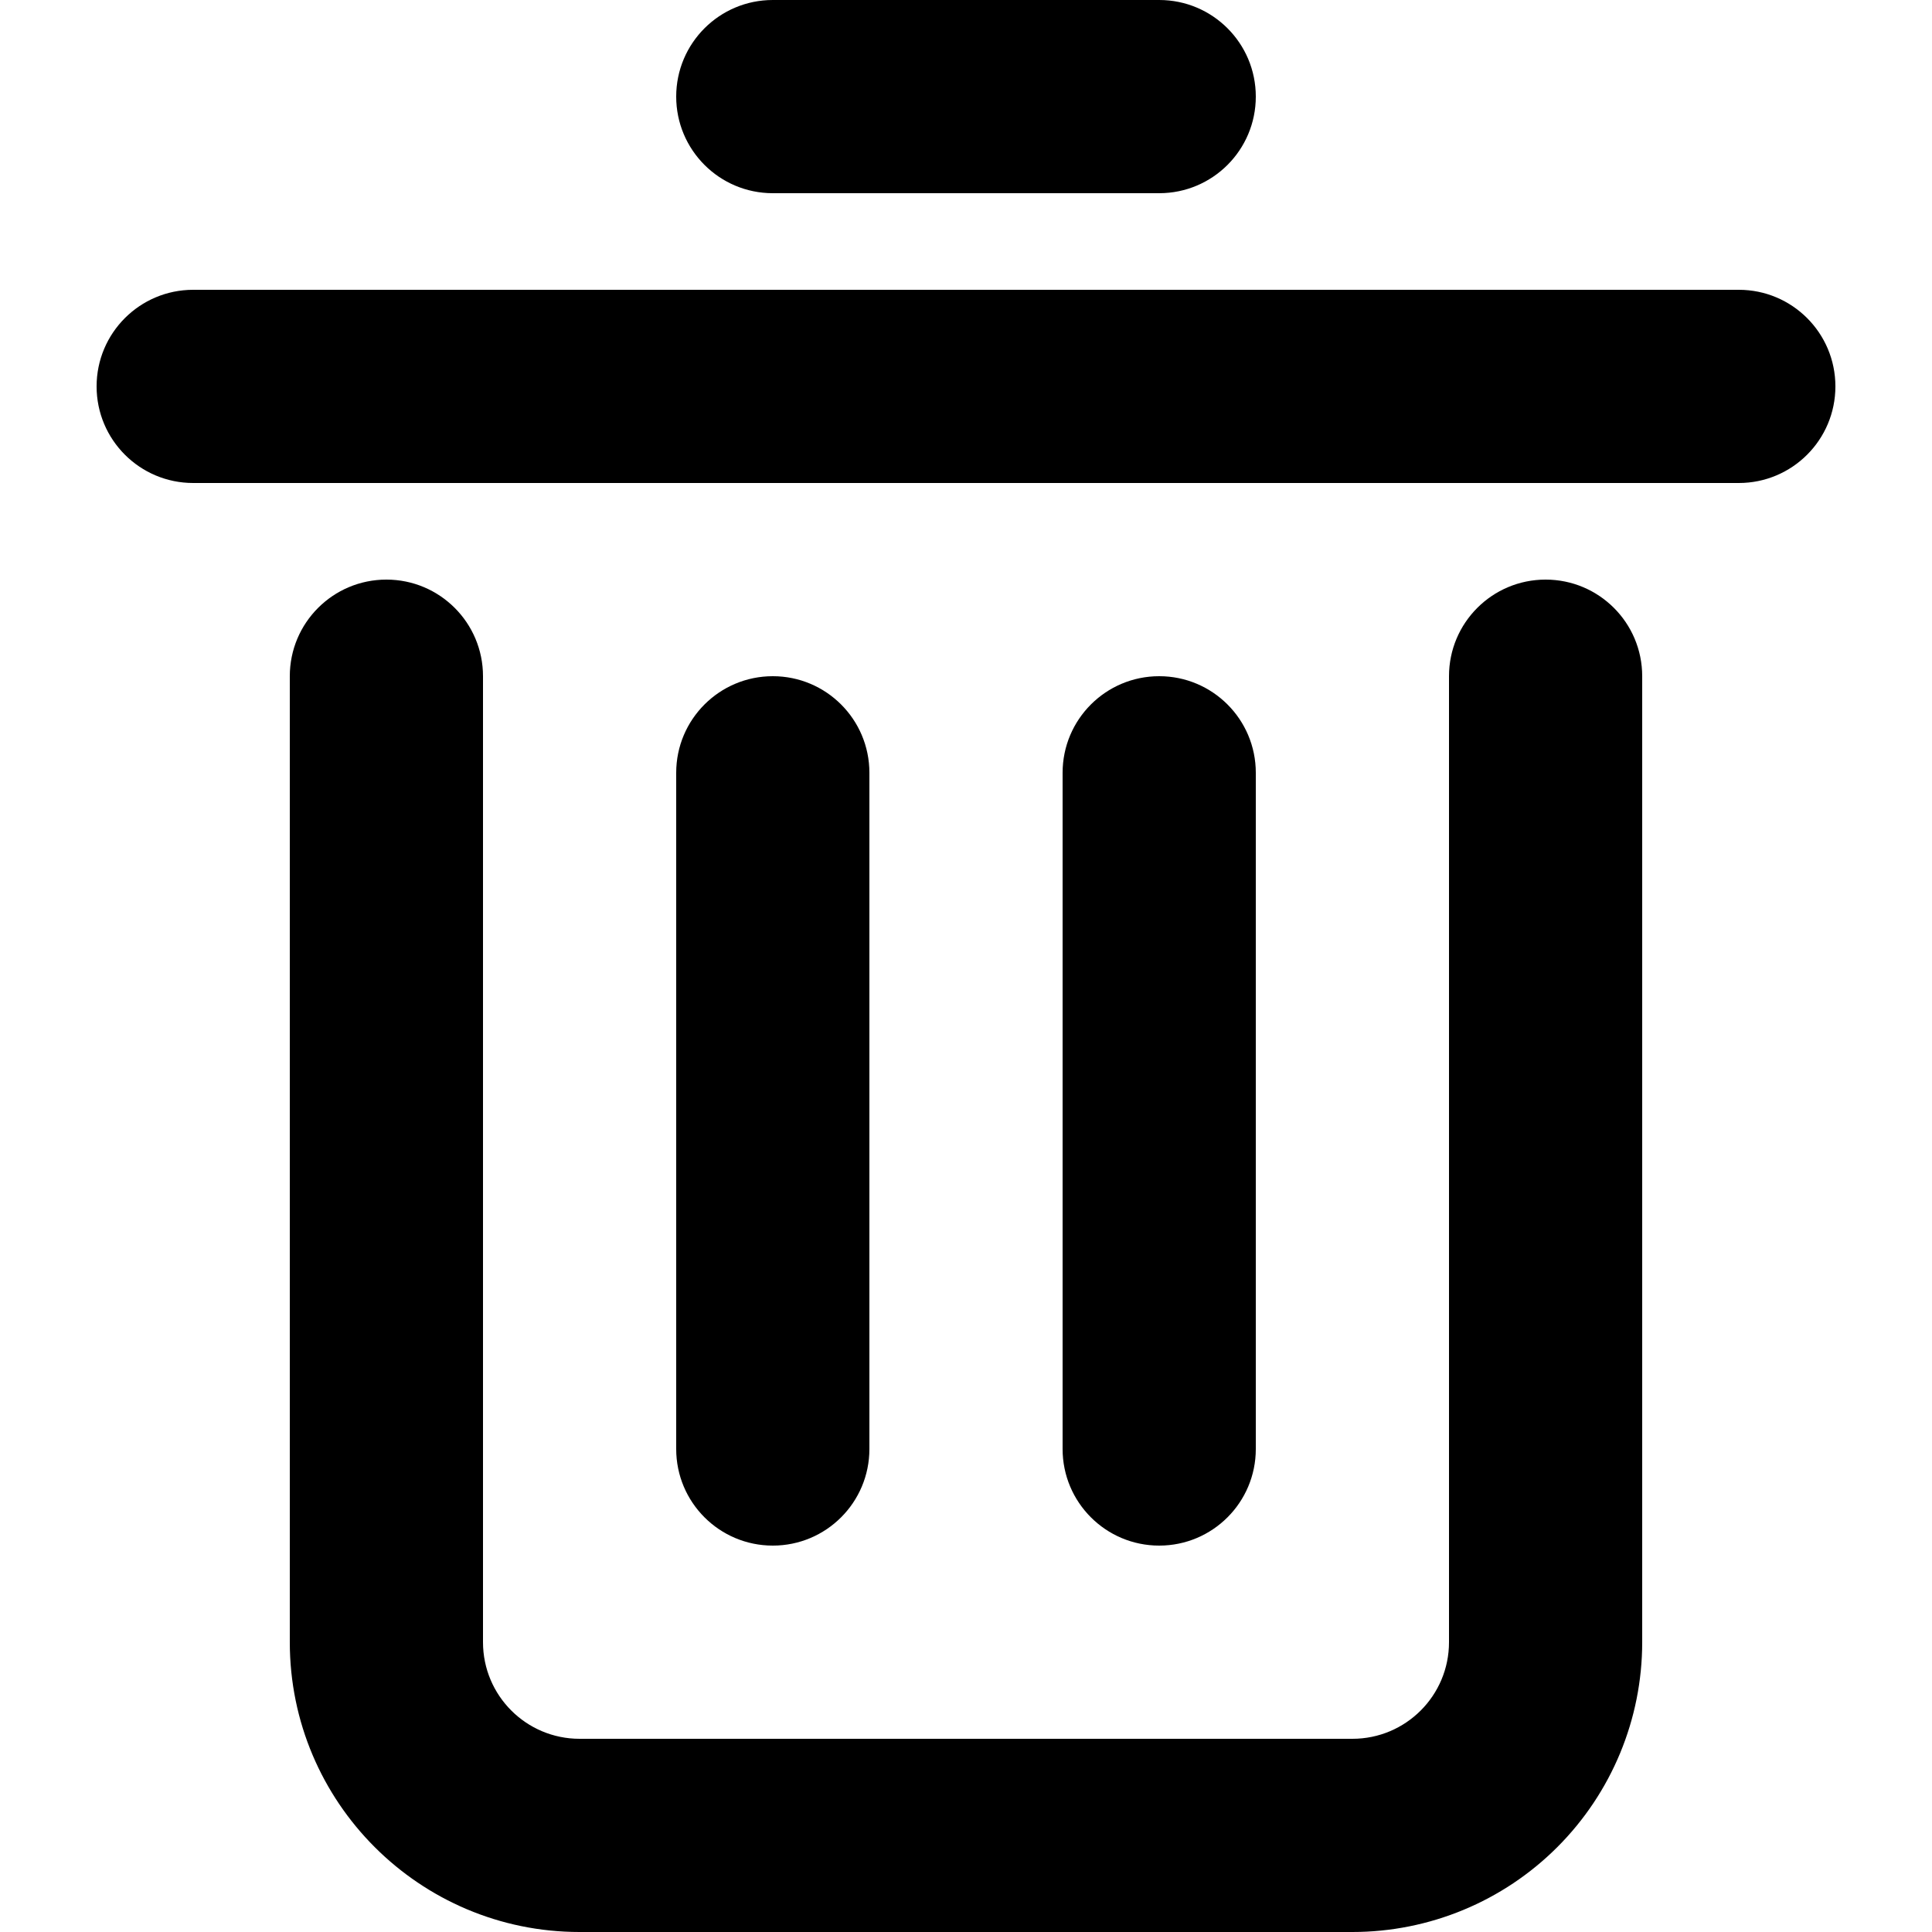 <?xml version="1.0" encoding="UTF-8"?>
<svg width="16px" height="16px" viewBox="0 0 16 16" version="1.1" xmlns="http://www.w3.org/2000/svg" xmlns:xlink="http://www.w3.org/1999/xlink">
    <title>Icon_Delate</title>
    <g id="Icon_Delate" stroke="none" stroke-width="1" fill="none" fill-rule="evenodd">
        <path d="M14.4,4 L1.6,4 C1.158,4 0.8,3.642 0.8,3.2 C0.8,2.758 1.158,2.4 1.6,2.4 L14.4,2.4 C14.842,2.4 15.2,2.758 15.2,3.2 C15.2,3.642 14.842,4 14.4,4 Z M9.6,1.6 L6.4,1.6 C5.958,1.6 5.6,1.242 5.6,0.8 C5.6,0.358 5.958,0 6.4,0 L9.6,0 C10.042,0 10.4,0.358 10.4,0.8 C10.4,1.242 10.042,1.6 9.6,1.6 Z M5.6,12 L5.6,6.4 C5.6,5.958 5.958,5.6 6.4,5.6 C6.842,5.6 7.2,5.958 7.2,6.4 L7.2,12 C7.2,12.442 6.842,12.8 6.4,12.8 C5.958,12.8 5.6,12.442 5.6,12 L5.6,12 Z M8.8,12 L8.8,6.4 C8.8,5.958 9.158,5.6 9.6,5.6 C10.042,5.6 10.4,5.958 10.4,6.4 L10.4,12 C10.4,12.442 10.042,12.8 9.6,12.8 C9.158,12.8 8.8,12.442 8.8,12 Z M3.2,4.8 C3.642,4.8 4,5.158 4,5.6 L4,13.6 C4,14.042 4.358,14.4 4.8,14.4 L11.2,14.4 C11.642,14.4 12,14.042 12,13.6 L12,5.6 C12,5.158 12.358,4.8 12.8,4.8 C13.242,4.8 13.6,5.158 13.6,5.6 L13.6,13.6 C13.6,14.237 13.347,14.847 12.897,15.297 C12.447,15.747 11.837,16 11.2,16 L4.8,16 C3.475,16 2.4,14.925 2.4,13.6 L2.4,5.6 C2.4,5.158 2.758,4.8 3.2,4.8 Z" id="Shape" fill="#000000" fill-rule="nonzero"></path>
    </g>
</svg>